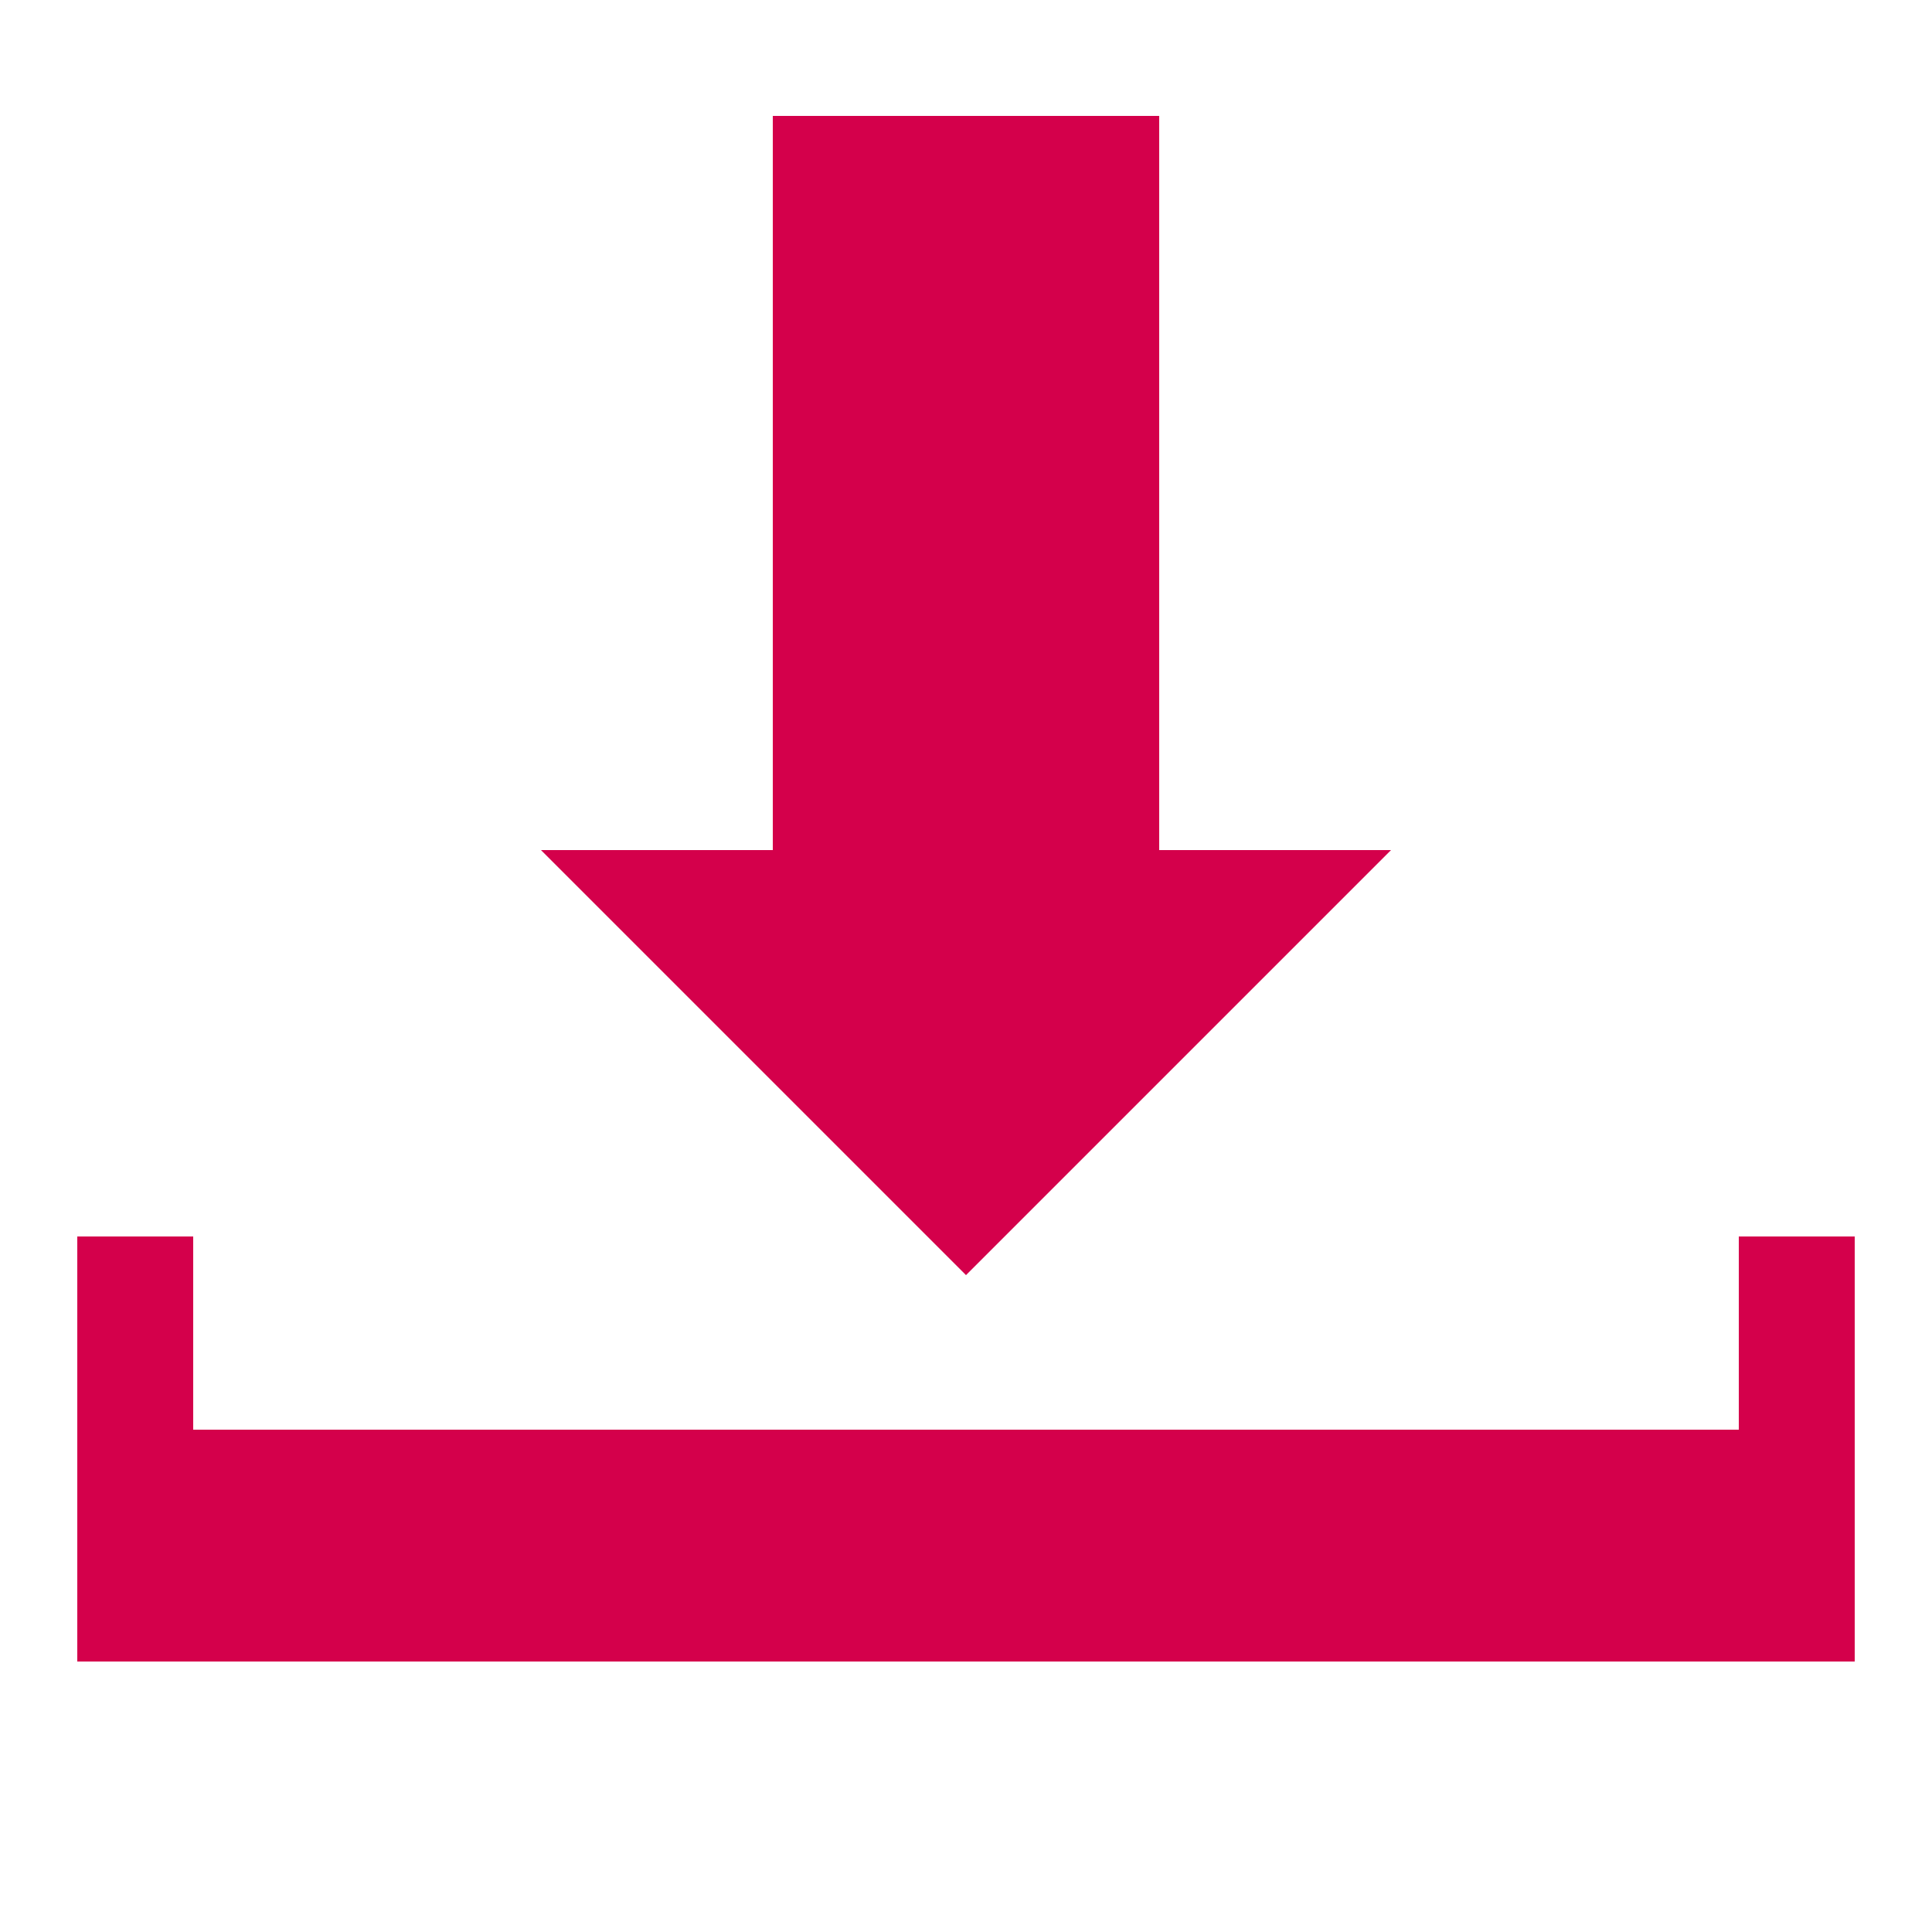 <?xml version="1.0" encoding="utf-8"?>
<!-- Generator: Adobe Illustrator 22.1.0, SVG Export Plug-In . SVG Version: 6.00 Build 0)  -->
<svg version="1.1" xmlns="http://www.w3.org/2000/svg" xmlns:xlink="http://www.w3.org/1999/xlink" x="0px" y="0px"
	 viewBox="0 0 50 50" style="enable-background:new 0 0 50 50;" xml:space="preserve">
<style type="text/css">
	.st0{display:none;}
	.st1{display:inline;opacity:0.19;}
	.st2{fill:none;}
	.st3{fill:#d4004b;}
	.st4{fill:#d4004b;}
</style>
<g id="Layer_1" class="st0">
	<g class="st1">
		<polygon class="st2" points="34.3,6.9 43.5,15.1 44,14.7 34.7,6.5 		"/>
		<path class="st3" d="M47.8,6.3c-0.8-1.1-2-2.1-3-3c-1-0.9-2.1-1.9-3.4-2.2c-0.5-0.1-1.1-0.2-1.7,0c-1.3,0.4-2.6,1.7-3.6,2.7
			c-1.2,1.1-2.3,2.2-3.3,3.4c-2.2,2.3-4.5,4.6-6.7,6.9c-4.6,4.6-9.2,9.3-13.8,13.9c-2.5,2.6-5.1,5.1-7.6,7.7
			c-0.5,0.5-1.3,1.1-1.5,1.9c-0.2,0.8-0.3,1.6-0.4,2.4c-0.1,0.9-0.3,1.7-0.4,2.6c-0.1,0.8-0.3,1.8-0.4,2.6L1,49l4.4-0.8
			c0.8-0.1,1.7-0.3,2.6-0.4c0.9-0.2,1.7-0.3,2.6-0.5c0.8-0.1,1.6-0.3,2.4-0.4c0.7-0.2,1.3-1,1.8-1.5c2.6-2.5,5.1-5.1,7.6-7.6
			c4.6-4.6,9.2-9.3,13.8-13.9c2.3-2.3,4.5-4.6,6.8-6.8c1.1-1.1,2.3-2.2,3.3-3.4c1-1,2.2-2.5,2.5-3.9C49.2,8.3,48.7,7.4,47.8,6.3z
			 M4.6,47.2l-1.9-1.7l1.5-7.5l8.2,8L4.6,47.2z M43.5,15.1l-9.3-8.2l0.4-0.4l9.3,8.2L43.5,15.1z"/>
	</g>
</g>
<g id="Layer_2">
	<rect x="2" y="37" class="st4" width="46" height="6"/>
	<rect x="2" y="32" class="st4" width="3" height="11"/>
	<polygon class="st4" points="30,22 30,3 20,3 20,22 14,22 25,33 36,22 	"/>
	<rect x="45" y="32" class="st4" width="3" height="11"/>
</g>
</svg>
